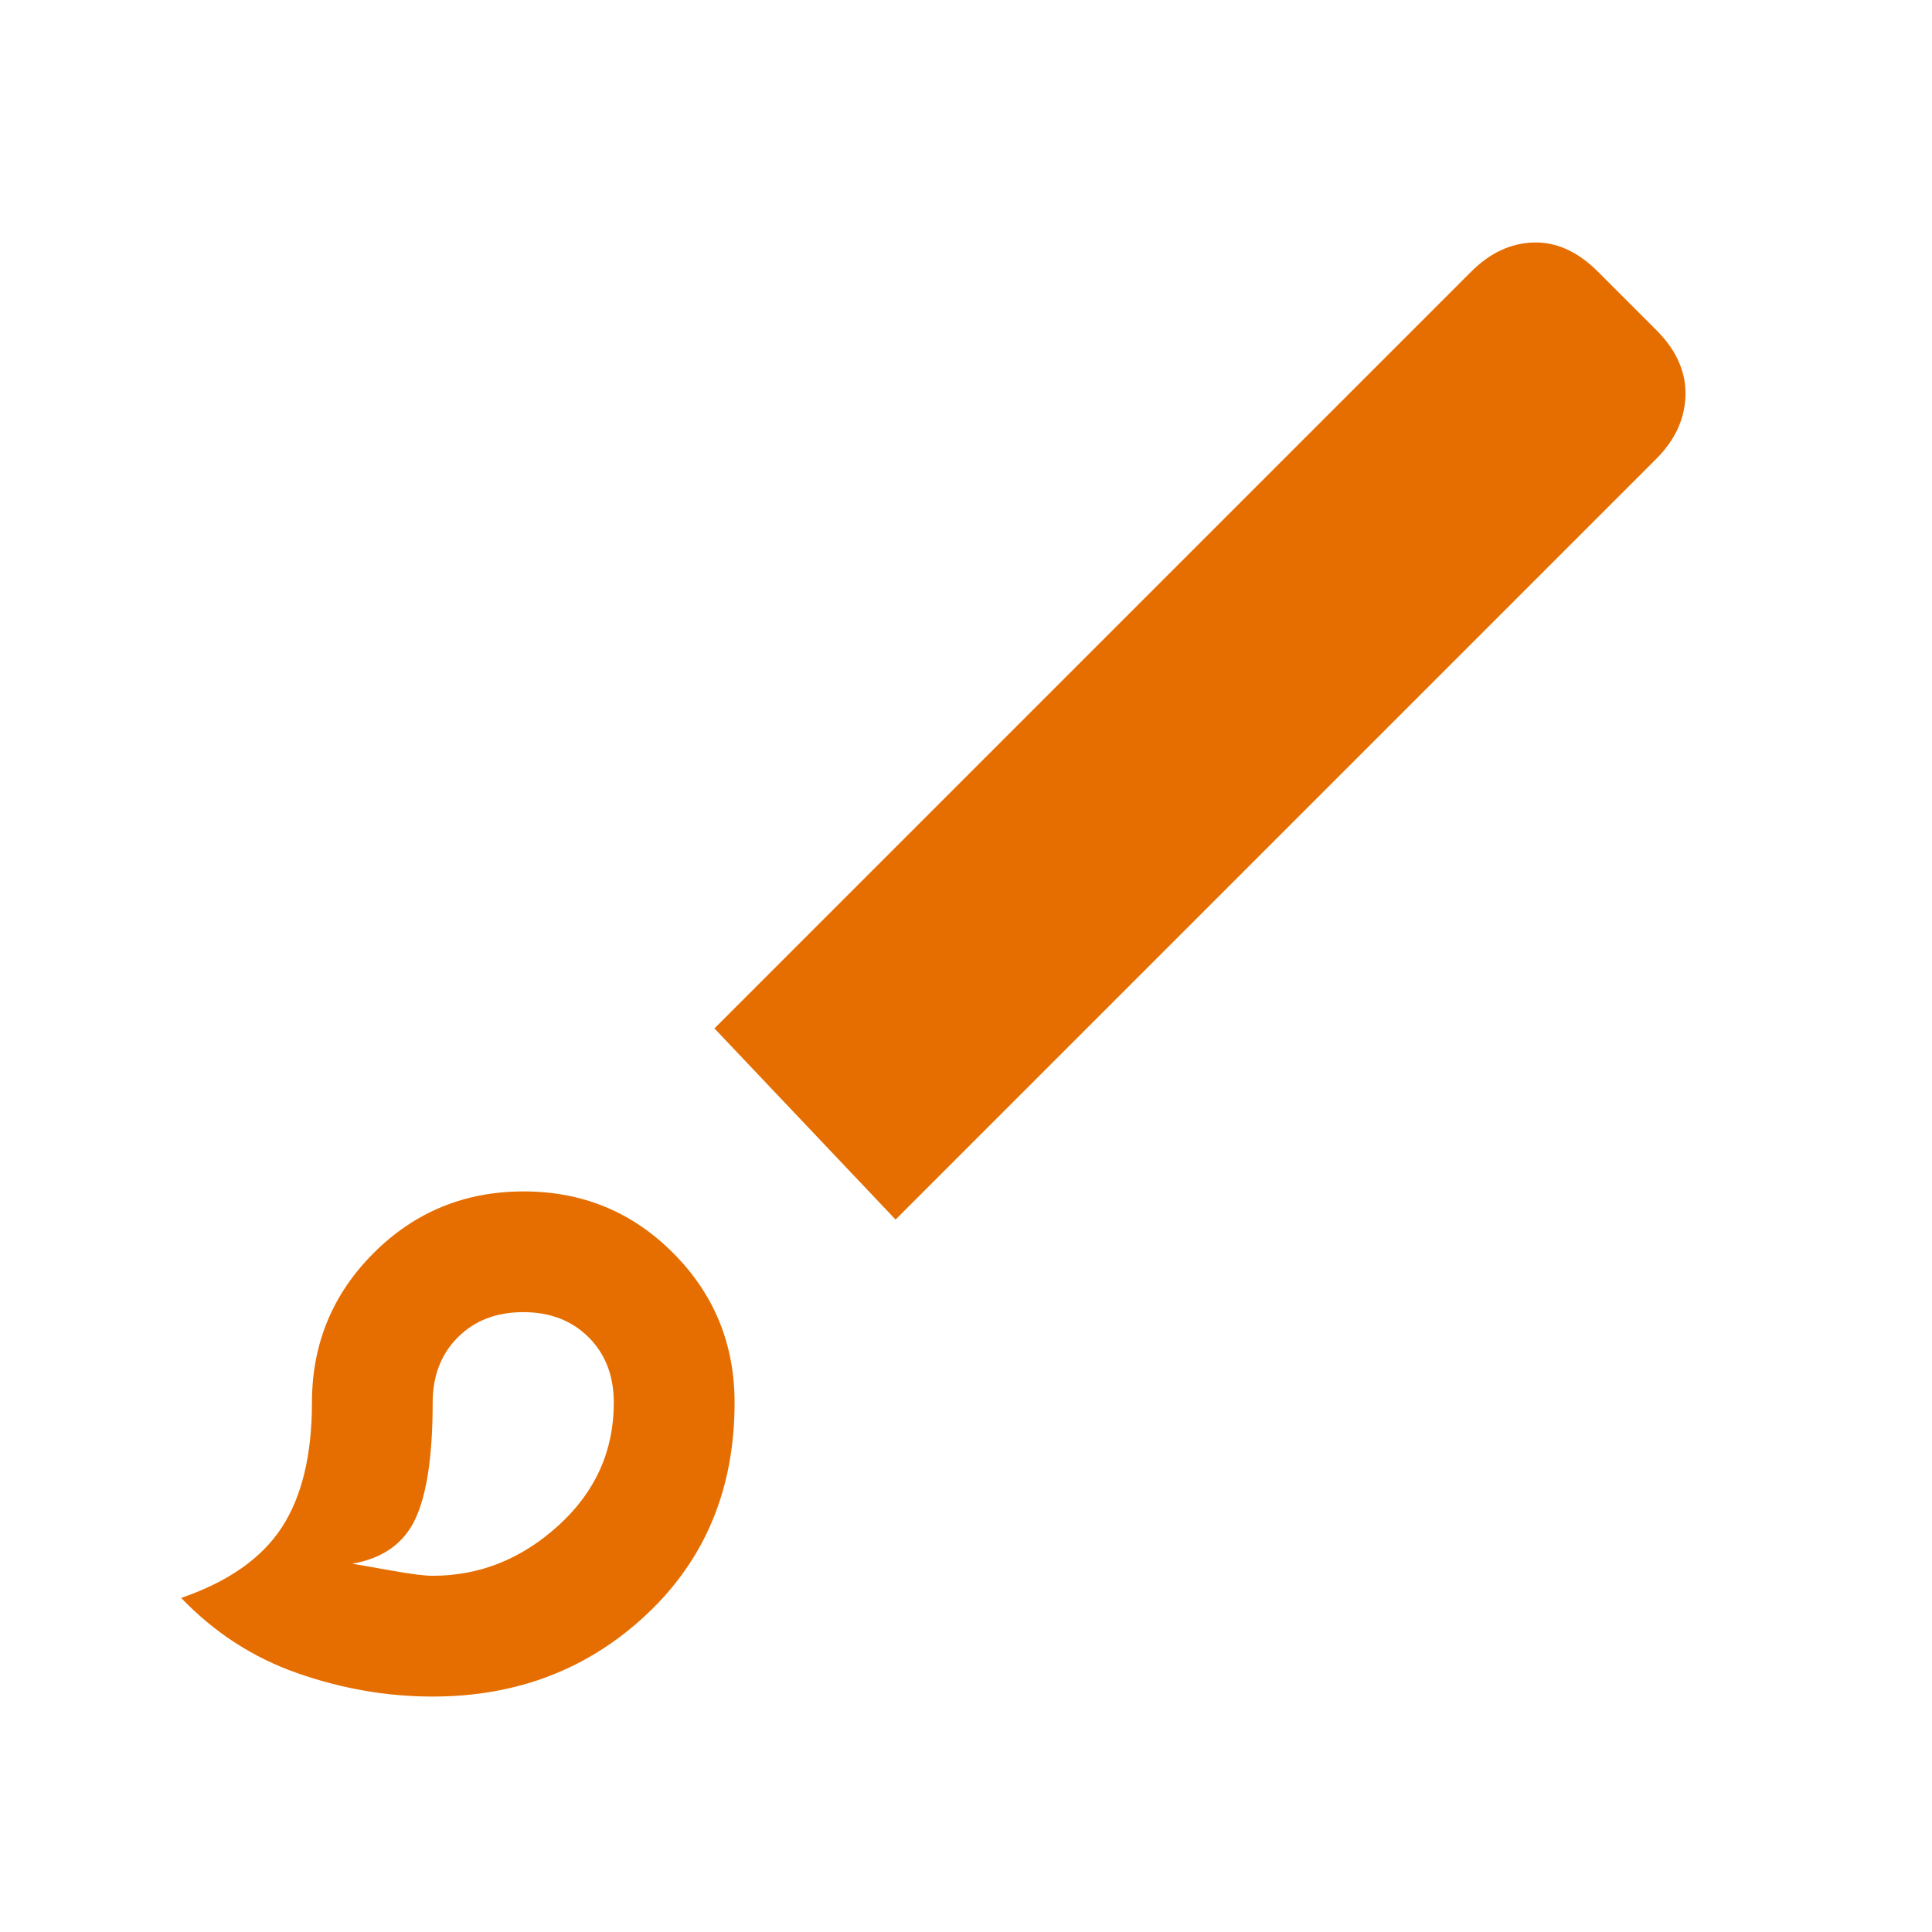 <svg width="37" height="37" viewBox="0 0 37 37" fill="none" xmlns="http://www.w3.org/2000/svg">
<g id="brush_FILL0_wght400_GRAD0_opsz48 1">
<path id="Vector" d="M8.286 32.491C7.417 32.491 6.557 32.343 5.707 32.047C4.857 31.752 4.111 31.27 3.469 30.602C4.368 30.294 5.01 29.844 5.396 29.253C5.781 28.662 5.974 27.866 5.974 26.863C5.974 25.739 6.368 24.784 7.156 23.997C7.944 23.21 8.902 22.817 10.028 22.817C11.154 22.817 12.108 23.21 12.892 23.997C13.676 24.784 14.068 25.739 14.068 26.863C14.068 28.508 13.509 29.857 12.391 30.91C11.273 31.964 9.905 32.491 8.286 32.491ZM8.286 30.178C9.186 30.178 9.989 29.857 10.695 29.215C11.402 28.572 11.755 27.788 11.755 26.863C11.755 26.35 11.595 25.932 11.273 25.611C10.952 25.29 10.535 25.129 10.021 25.129C9.507 25.129 9.089 25.29 8.768 25.611C8.447 25.932 8.286 26.35 8.286 26.863C8.286 27.866 8.177 28.604 7.959 29.08C7.74 29.555 7.336 29.844 6.745 29.947C6.899 29.973 7.156 30.017 7.516 30.082C7.875 30.146 8.132 30.178 8.286 30.178ZM17.151 23.356L13.682 19.695L28.174 5.203C28.534 4.843 28.932 4.657 29.369 4.644C29.806 4.631 30.217 4.818 30.602 5.203L31.72 6.321C32.105 6.706 32.291 7.124 32.279 7.573C32.266 8.023 32.08 8.428 31.72 8.787L17.151 23.356Z" fill="#E66E00"/>
</g>
</svg>
